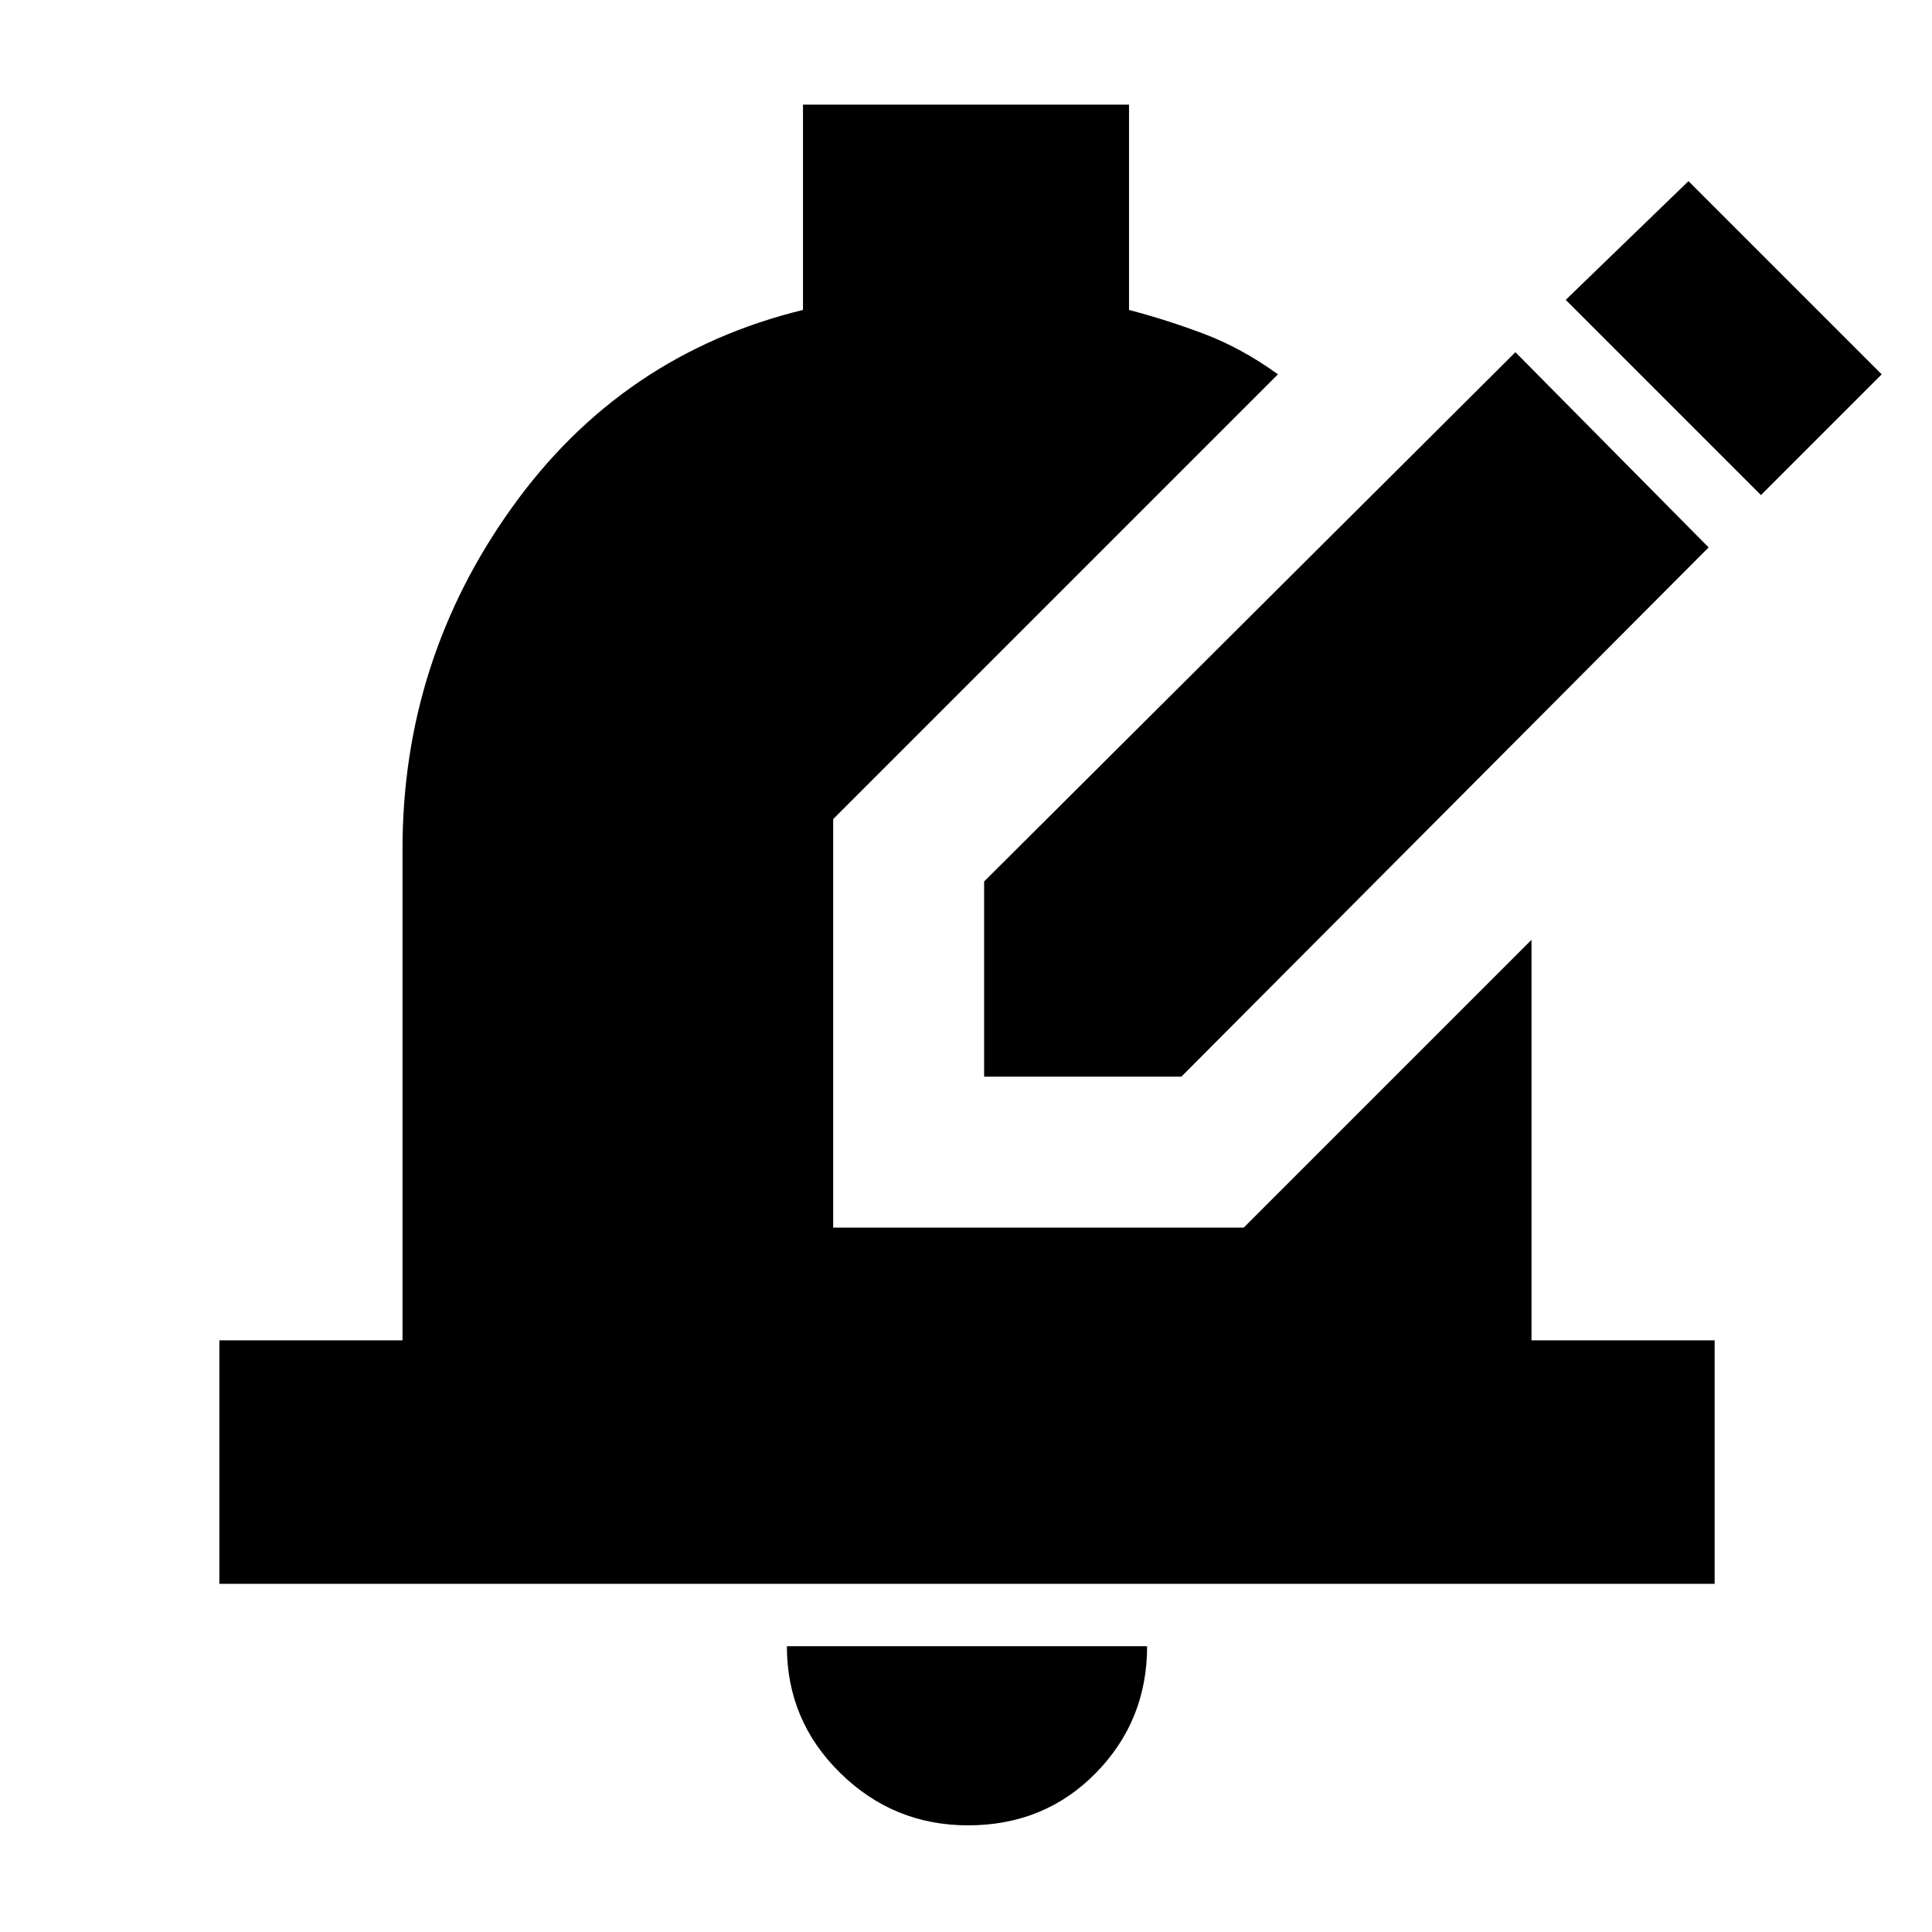 <svg xmlns="http://www.w3.org/2000/svg" height="24" width="24"><path d="M12.225 13.375V10.95l6.6-6.575 2.4 2.425-6.55 6.575Zm9.65-7.225L19.45 3.725l1.525-1.475 2.4 2.4Zm-9.85 16.525q-.925 0-1.587-.65-.663-.65-.663-1.575h4.475q0 .925-.637 1.575-.638.65-1.588.65Zm-9.3-3V16.65H5v-6.1Q5 8.2 6.363 6.3q1.362-1.9 3.612-2.45V1.3h4.05v2.55q.475.125.938.3.462.175.912.5l-5.525 5.525v5.075h5.1l3.575-3.575v4.975H21.3v3.025Z"/></svg>